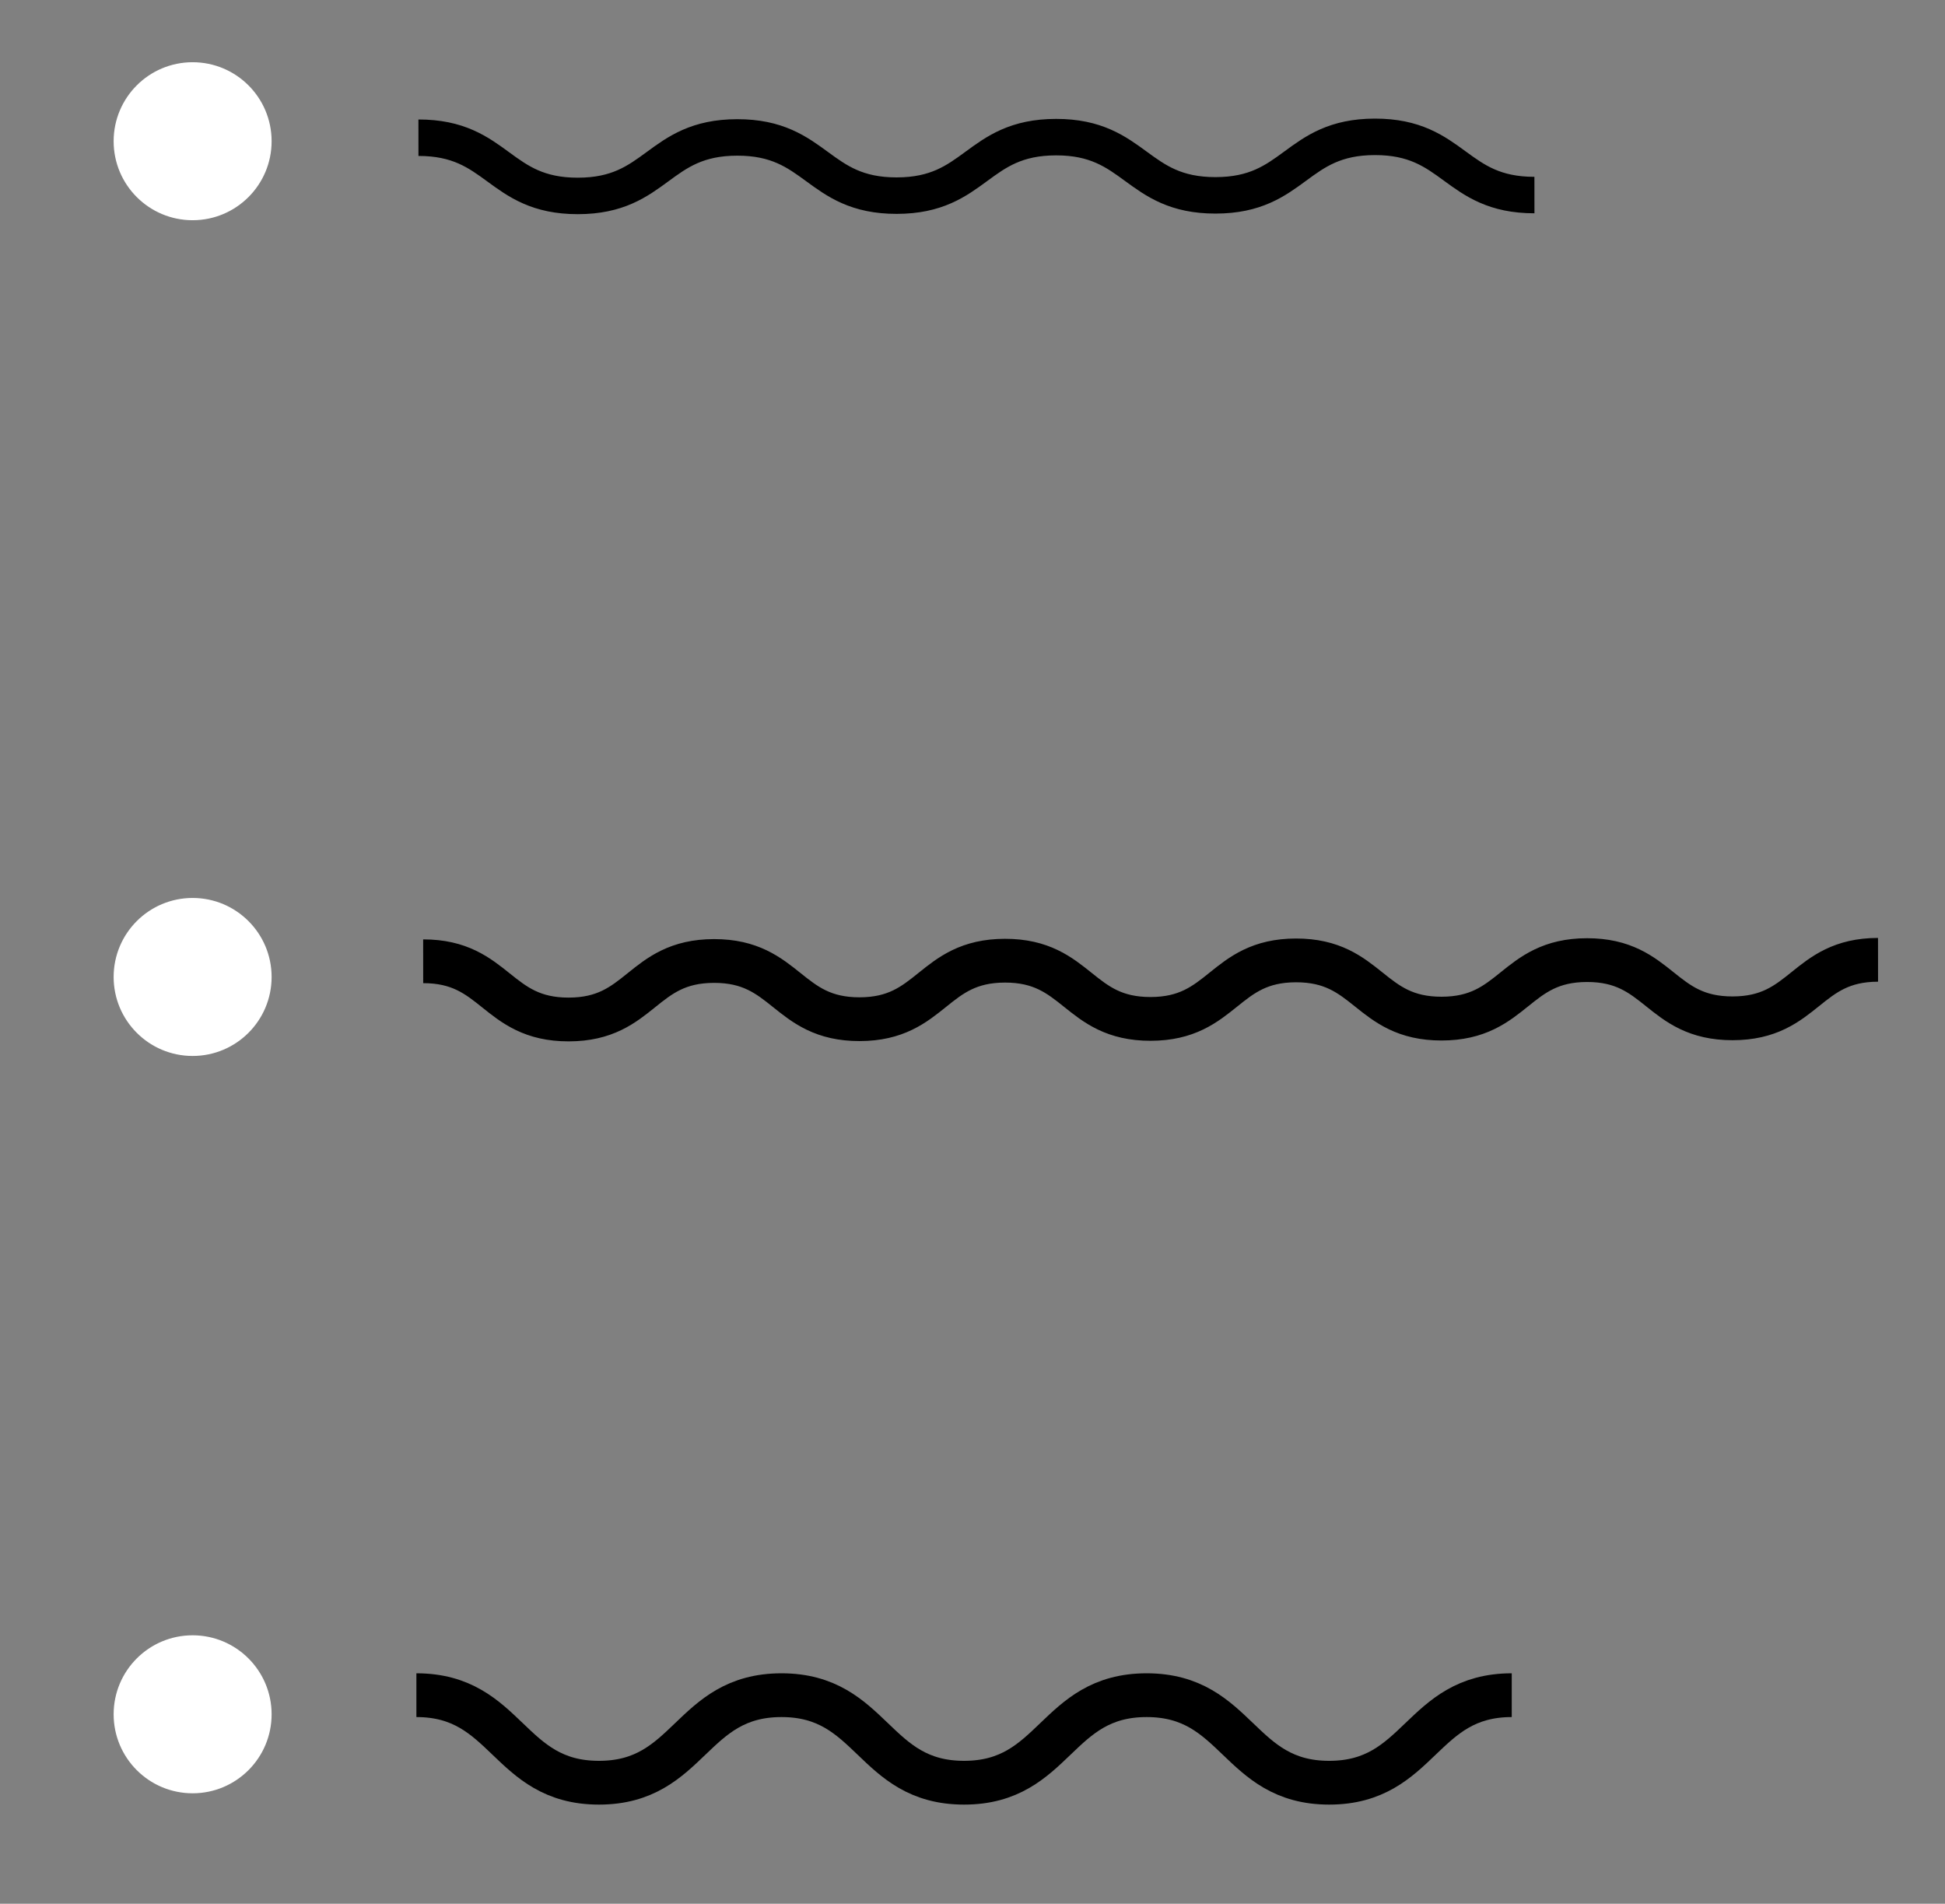 <?xml version="1.0" encoding="UTF-8"?>
<svg id="Layer_1" data-name="Layer 1" xmlns="http://www.w3.org/2000/svg" viewBox="0 0 266.67 260.98">
  <rect x="0" y="0" width="266.67" height="260.98" fill="#808080" stroke="none"/>
  <defs>
    <style>
      .cls-1 {
        stroke-width: 6px;
      }

      .cls-1, .cls-2 {
        fill: none;
        stroke: #000;
      }

      .cls-1, .cls-2, .cls-3 {
        stroke-miterlimit: 10;
      }

      .cls-2 {
        stroke-width: 5px;
      }

      .cls-3 {
        fill: #fff;
        stroke: #fff;
      }
    </style>
  </defs>
  <circle class="cls-3" cx="26.41" cy="19.36" r="10.33"/>
  <circle class="cls-3" cx="26.41" cy="133.93" r="10.33"/>
  <circle class="cls-3" cx="26.41" cy="235.01" r="10.33"/>
  <path class="cls-1" d="m57.09,232.39c12.51,0,12.51,12,25.03,12s12.51-12,25.03-12,12.51,12,25.03,12,12.51-12,25.03-12,12.52,12,25.03,12,12.52-12,25.03-12"/>
  <path class="cls-2" d="m57.37,18.88c10.93-.01,10.94,7.99,21.86,7.98s10.92-8.01,21.85-8.02,10.94,7.99,21.86,7.98,10.92-8.01,21.85-8.02,10.94,7.99,21.87,7.98,10.92-8.01,21.85-8.02,10.94,7.99,21.87,7.98"/>
  <path class="cls-1" d="m58.02,131.78c9.97-.01,9.98,7.99,19.95,7.98,9.97-.01,9.96-8.01,19.93-8.02s9.98,7.99,19.95,7.98,9.96-8.01,19.94-8.02,9.98,7.99,19.96,7.98,9.97-8.01,19.94-8.02,9.98,7.99,19.96,7.98,9.97-8.01,19.94-8.02,9.98,7.99,19.96,7.98,9.97-8.01,19.94-8.02"/>
</svg>
